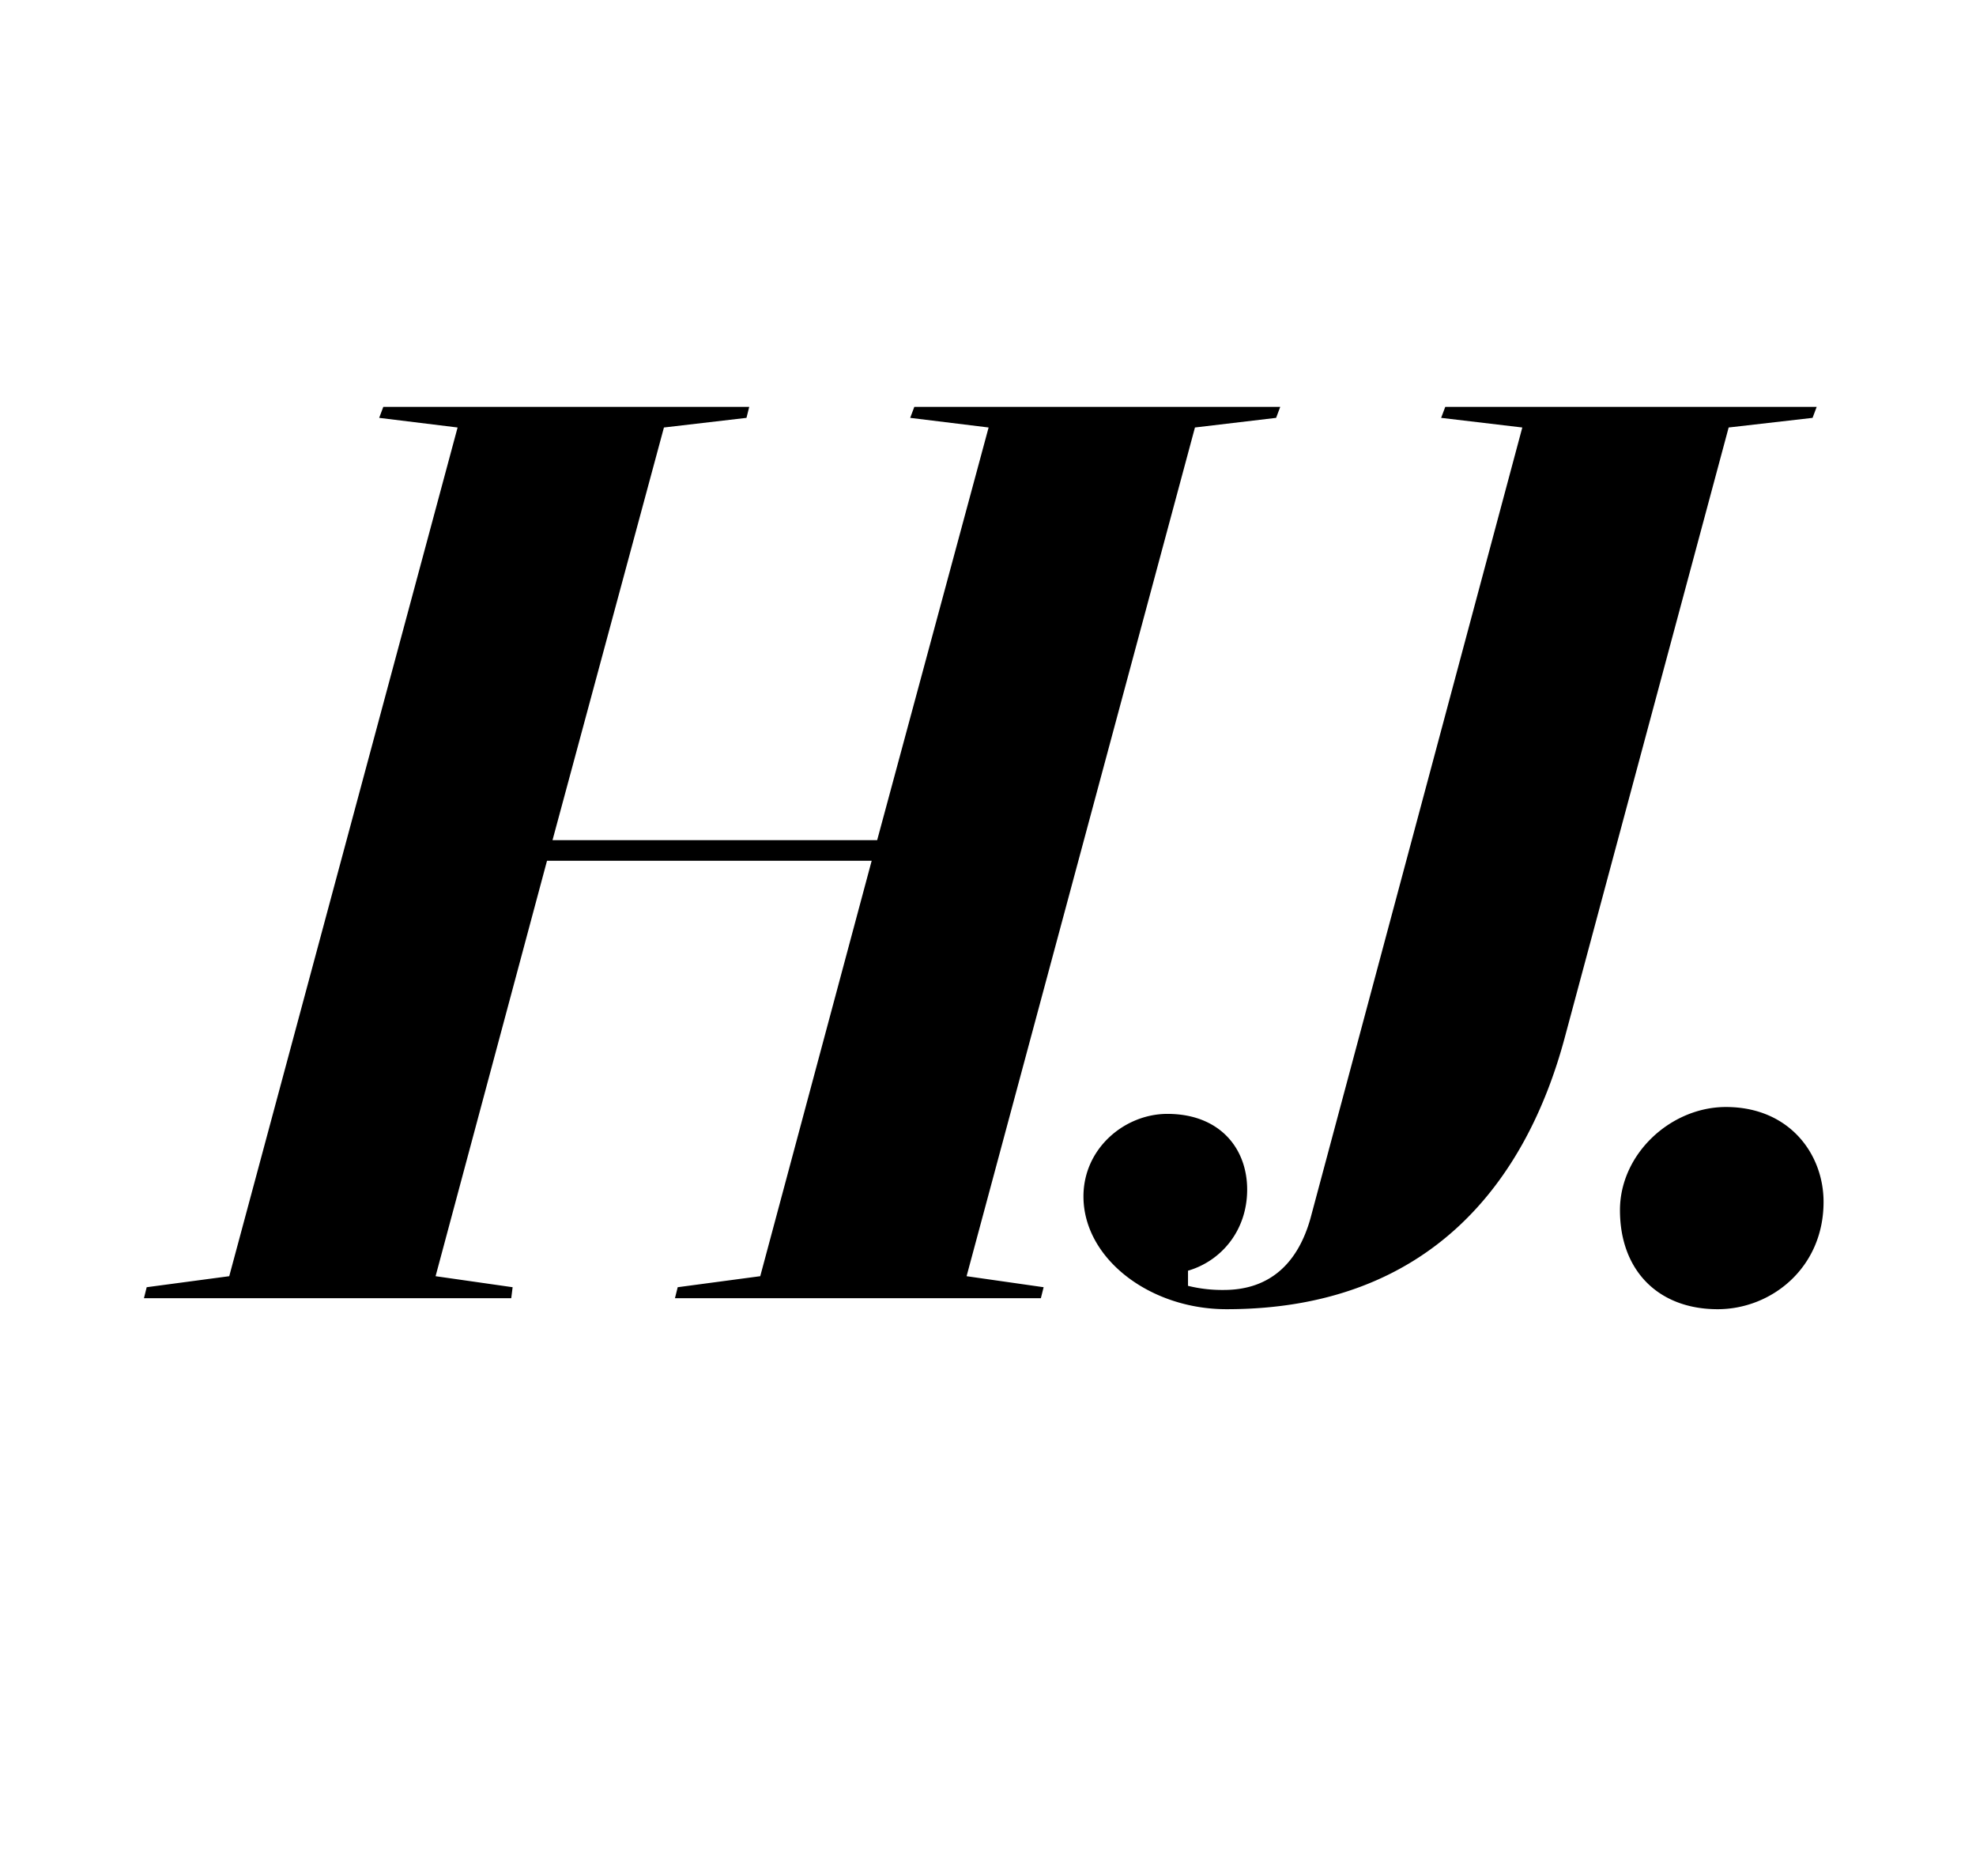 <svg xmlns="http://www.w3.org/2000/svg" width="1100" height="1044"><path d="M710.387 232.567l2.3-6.124h-203.7l-2.3 6.124 43.651 5.359L488.3 467.6H307.574L369.6 237.926l45.949-5.359 1.531-6.124h-203.7l-2.3 6.124 43.651 5.359L127.61 710.29l-45.948 6.13-1.531 6.12H284.6l.766-6.12-42.885-6.13 62.03-231.21h180.73l-62.03 231.21-45.948 6.13-1.532 6.12h203.7l1.531-6.12-42.885-6.13 127.128-472.364zm300.933-6.124H804.552l-2.3 6.124 45.183 5.359L729.5 678.14c-6.892 24.5-22.208 39.81-48.246 39.81a79.1 79.1 0 01-19.911-2.3v-8.42c18.38-5.36 32.93-22.2 32.93-45.17s-15.316-42.11-44.417-42.11c-23.74 0-46.714 19.14-46.714 45.94 0 34.45 36.759 62.77 79.644 62.77 113.339 0 166.945-71.19 188.388-151.58l91.133-339.154 46.71-5.359zm3.82 442.507c0-26.8-19.14-52.83-54.37-52.83-30.63 0-58.97 26.03-58.97 57.42 0 33.69 21.45 55.12 54.38 55.12 29.86 0 58.96-22.96 58.96-59.71z" fill-rule="evenodd" data-name="Artboard 1"/></svg>
